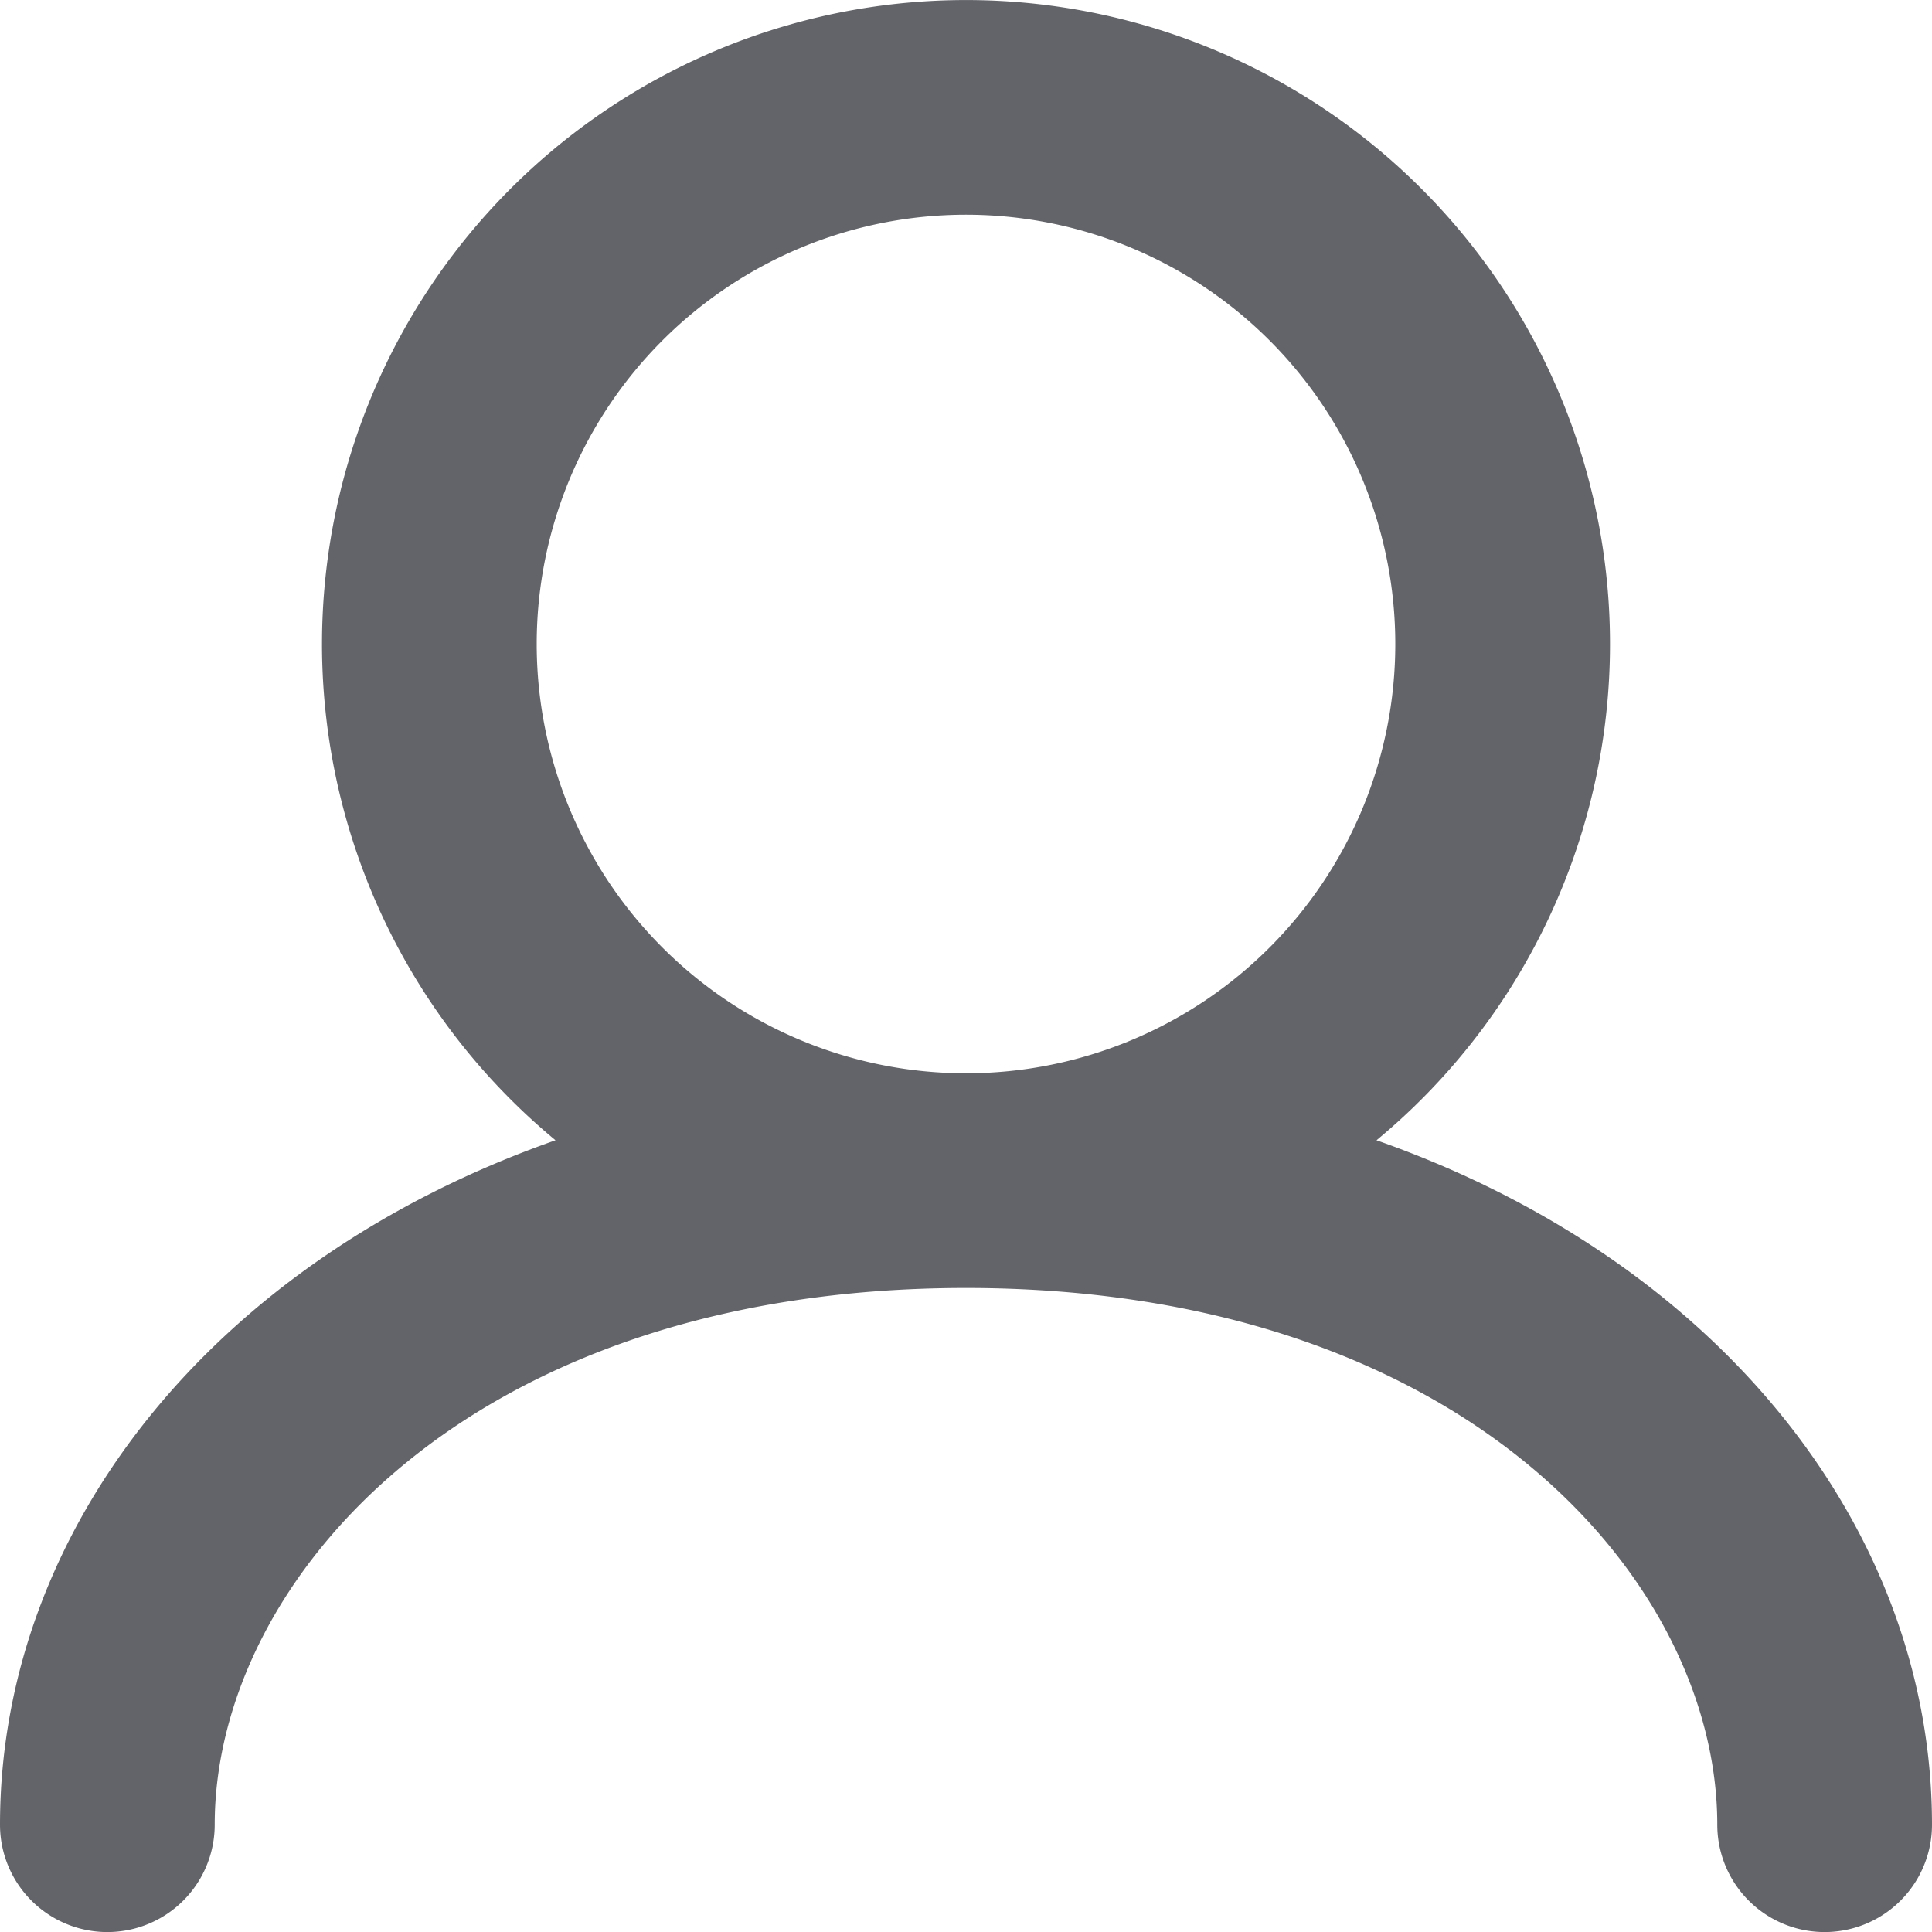 <svg xmlns="http://www.w3.org/2000/svg" width="15" height="15" preserveAspectRatio="xMinYMin meet" viewBox="0 0 15 15"><title>Usuário</title><path fill="#63646a" fill-rule="evenodd" d="M4.167 5A3.333 3.333 0 1 1 7.5 8.333 3.333 3.333 0 0 1 4.167 5m6.52 3.853a5 5 0 1 0-6.374 0C1.654 9.788 0 11.873 0 14.167a.833.833 0 0 0 1.667 0C1.667 12.275 3.629 10 7.5 10s5.833 2.276 5.833 4.167a.833.833 0 0 0 1.667 0c0-2.294-1.653-4.379-4.313-5.314"/></svg>